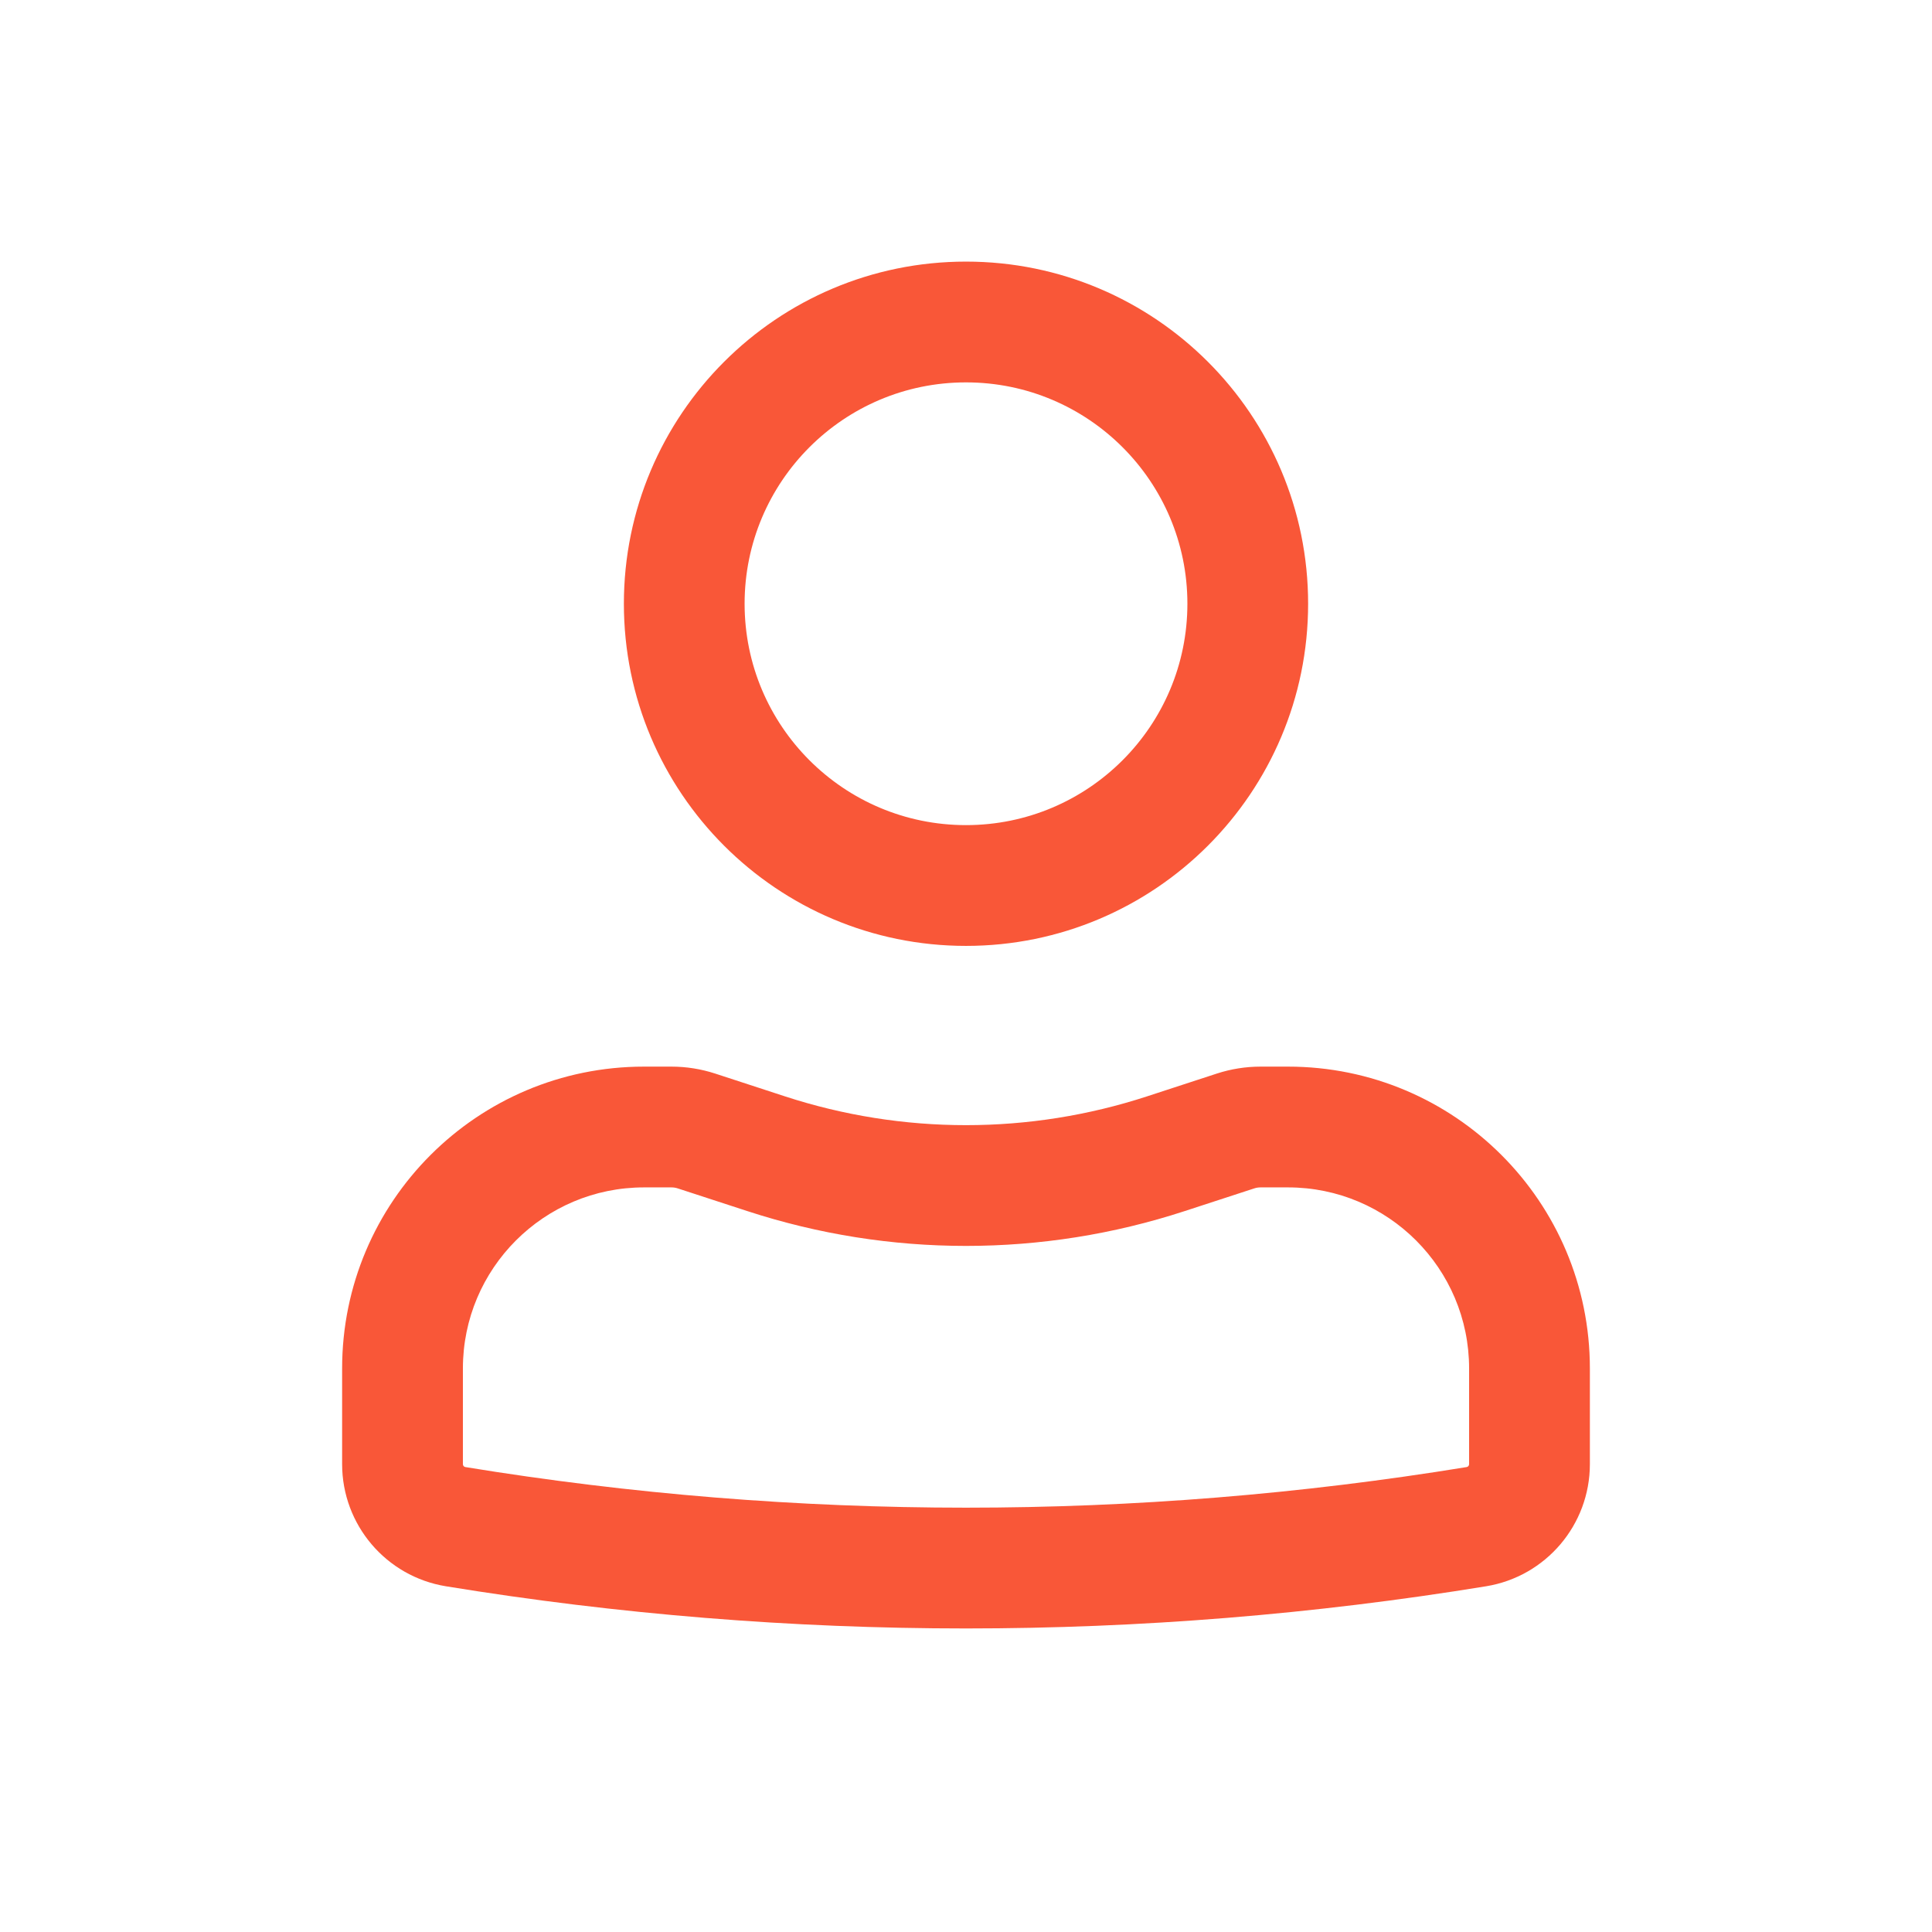 <svg viewBox="0 0 37 37" fill="none" xmlns="http://www.w3.org/2000/svg">
<path fill-rule="evenodd" clip-rule="evenodd" d="M11.948 11.562C11.948 7.944 14.881 5.01 18.5 5.01C22.119 5.01 25.052 7.944 25.052 11.562C25.052 15.181 22.119 18.115 18.5 18.115C14.881 18.115 11.948 15.181 11.948 11.562ZM18.5 7.323C16.159 7.323 14.26 9.221 14.26 11.562C14.26 13.904 16.159 15.802 18.5 15.802C20.841 15.802 22.74 13.904 22.74 11.562C22.74 9.221 20.841 7.323 18.5 7.323Z" fill="#F95738"/>
<path fill-rule="evenodd" clip-rule="evenodd" d="M12.333 22.74C10.418 22.74 8.865 24.293 8.865 26.208V28.04C8.865 28.068 8.885 28.092 8.912 28.096C15.262 29.133 21.738 29.133 28.088 28.096C28.115 28.092 28.135 28.068 28.135 28.04V26.208C28.135 24.293 26.582 22.74 24.667 22.74H24.141C24.101 22.74 24.06 22.746 24.021 22.759L22.687 23.194C19.966 24.083 17.034 24.083 14.313 23.194L12.979 22.759C12.94 22.746 12.899 22.74 12.859 22.74H12.333ZM6.552 26.208C6.552 23.015 9.14 20.427 12.333 20.427H12.859C13.143 20.427 13.426 20.472 13.696 20.56L15.031 20.996C17.285 21.732 19.715 21.732 21.969 20.996L23.304 20.56C23.574 20.472 23.857 20.427 24.141 20.427H24.667C27.86 20.427 30.448 23.015 30.448 26.208V28.04C30.448 29.201 29.606 30.192 28.46 30.379C21.864 31.456 15.136 31.456 8.54 30.379C7.394 30.192 6.552 29.201 6.552 28.04V26.208Z" fill="#F95738"/>
</svg>
